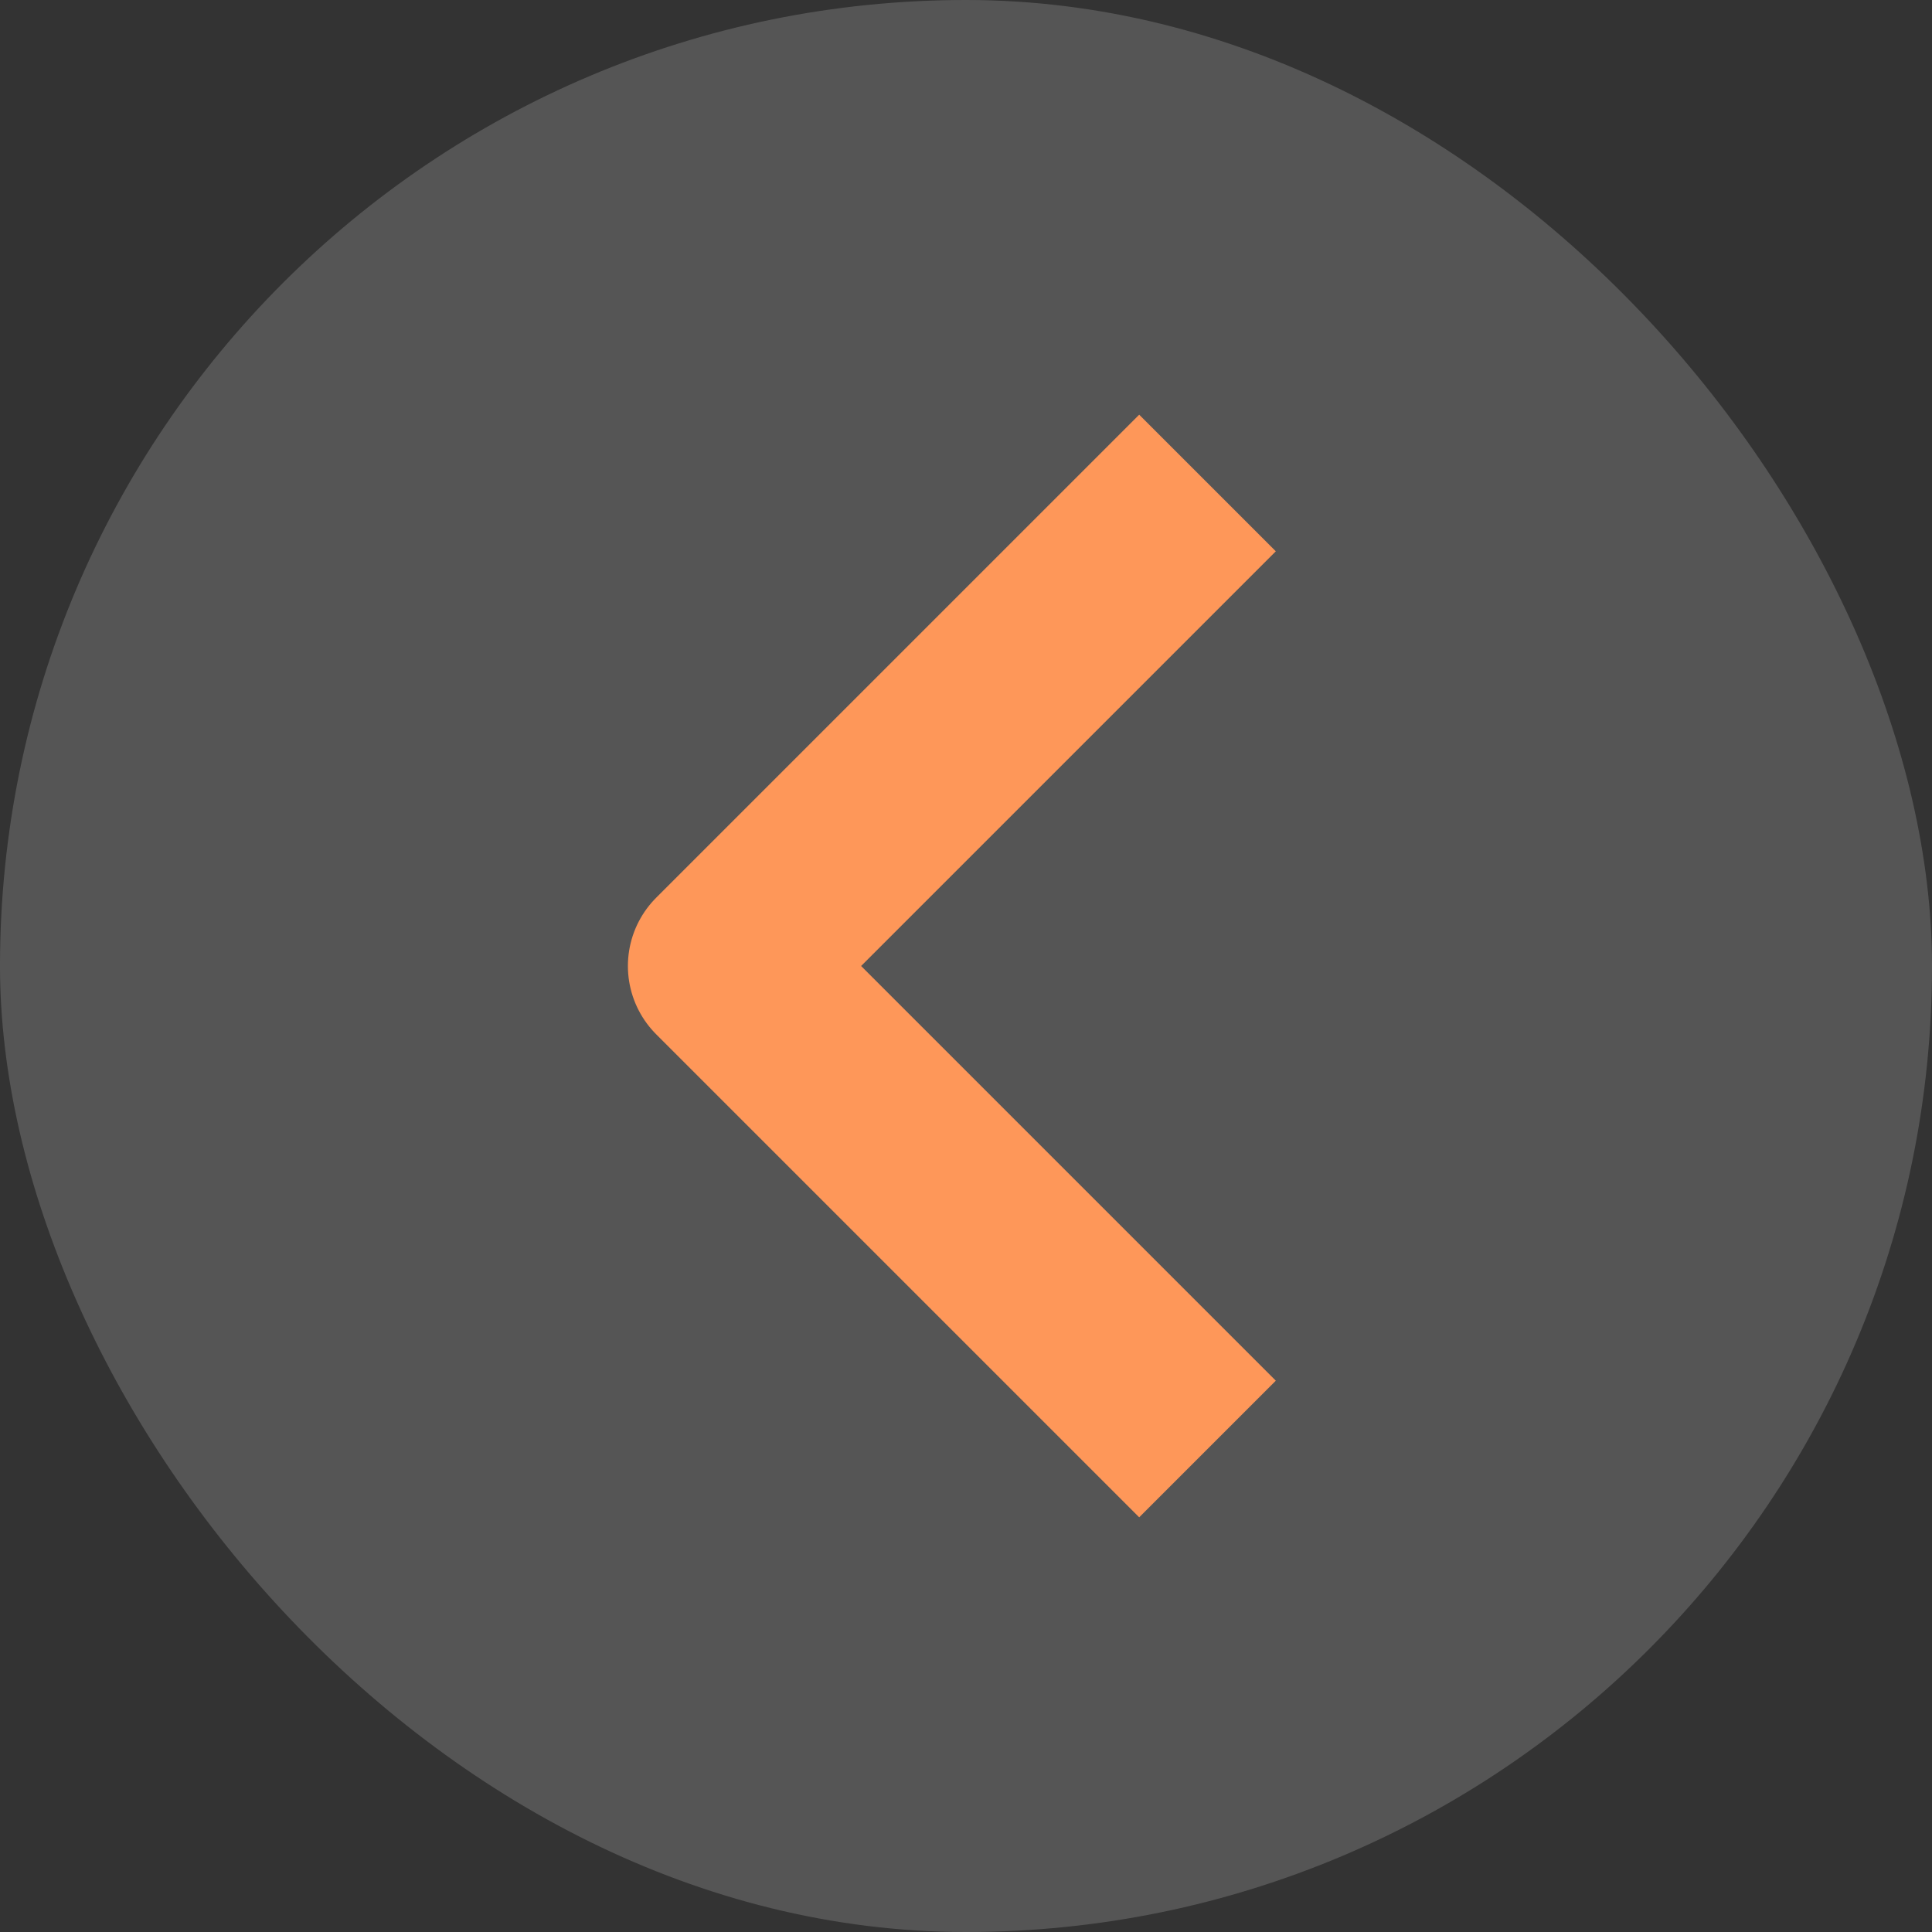 <svg width="40" height="40" viewBox="0 0 40 40" fill="none" xmlns="http://www.w3.org/2000/svg">
<rect x="0" y="0" width="40" height="40" fill="#333333" stroke="none"/>
<rect width="40" height="40" rx="20" fill="white" fill-opacity="0.17"/>
<path d="M25 30L15 20L25 10" stroke="#FE9759" stroke-width="4" strokeLinecap="round" stroke-linejoin="round"/>
</svg>
